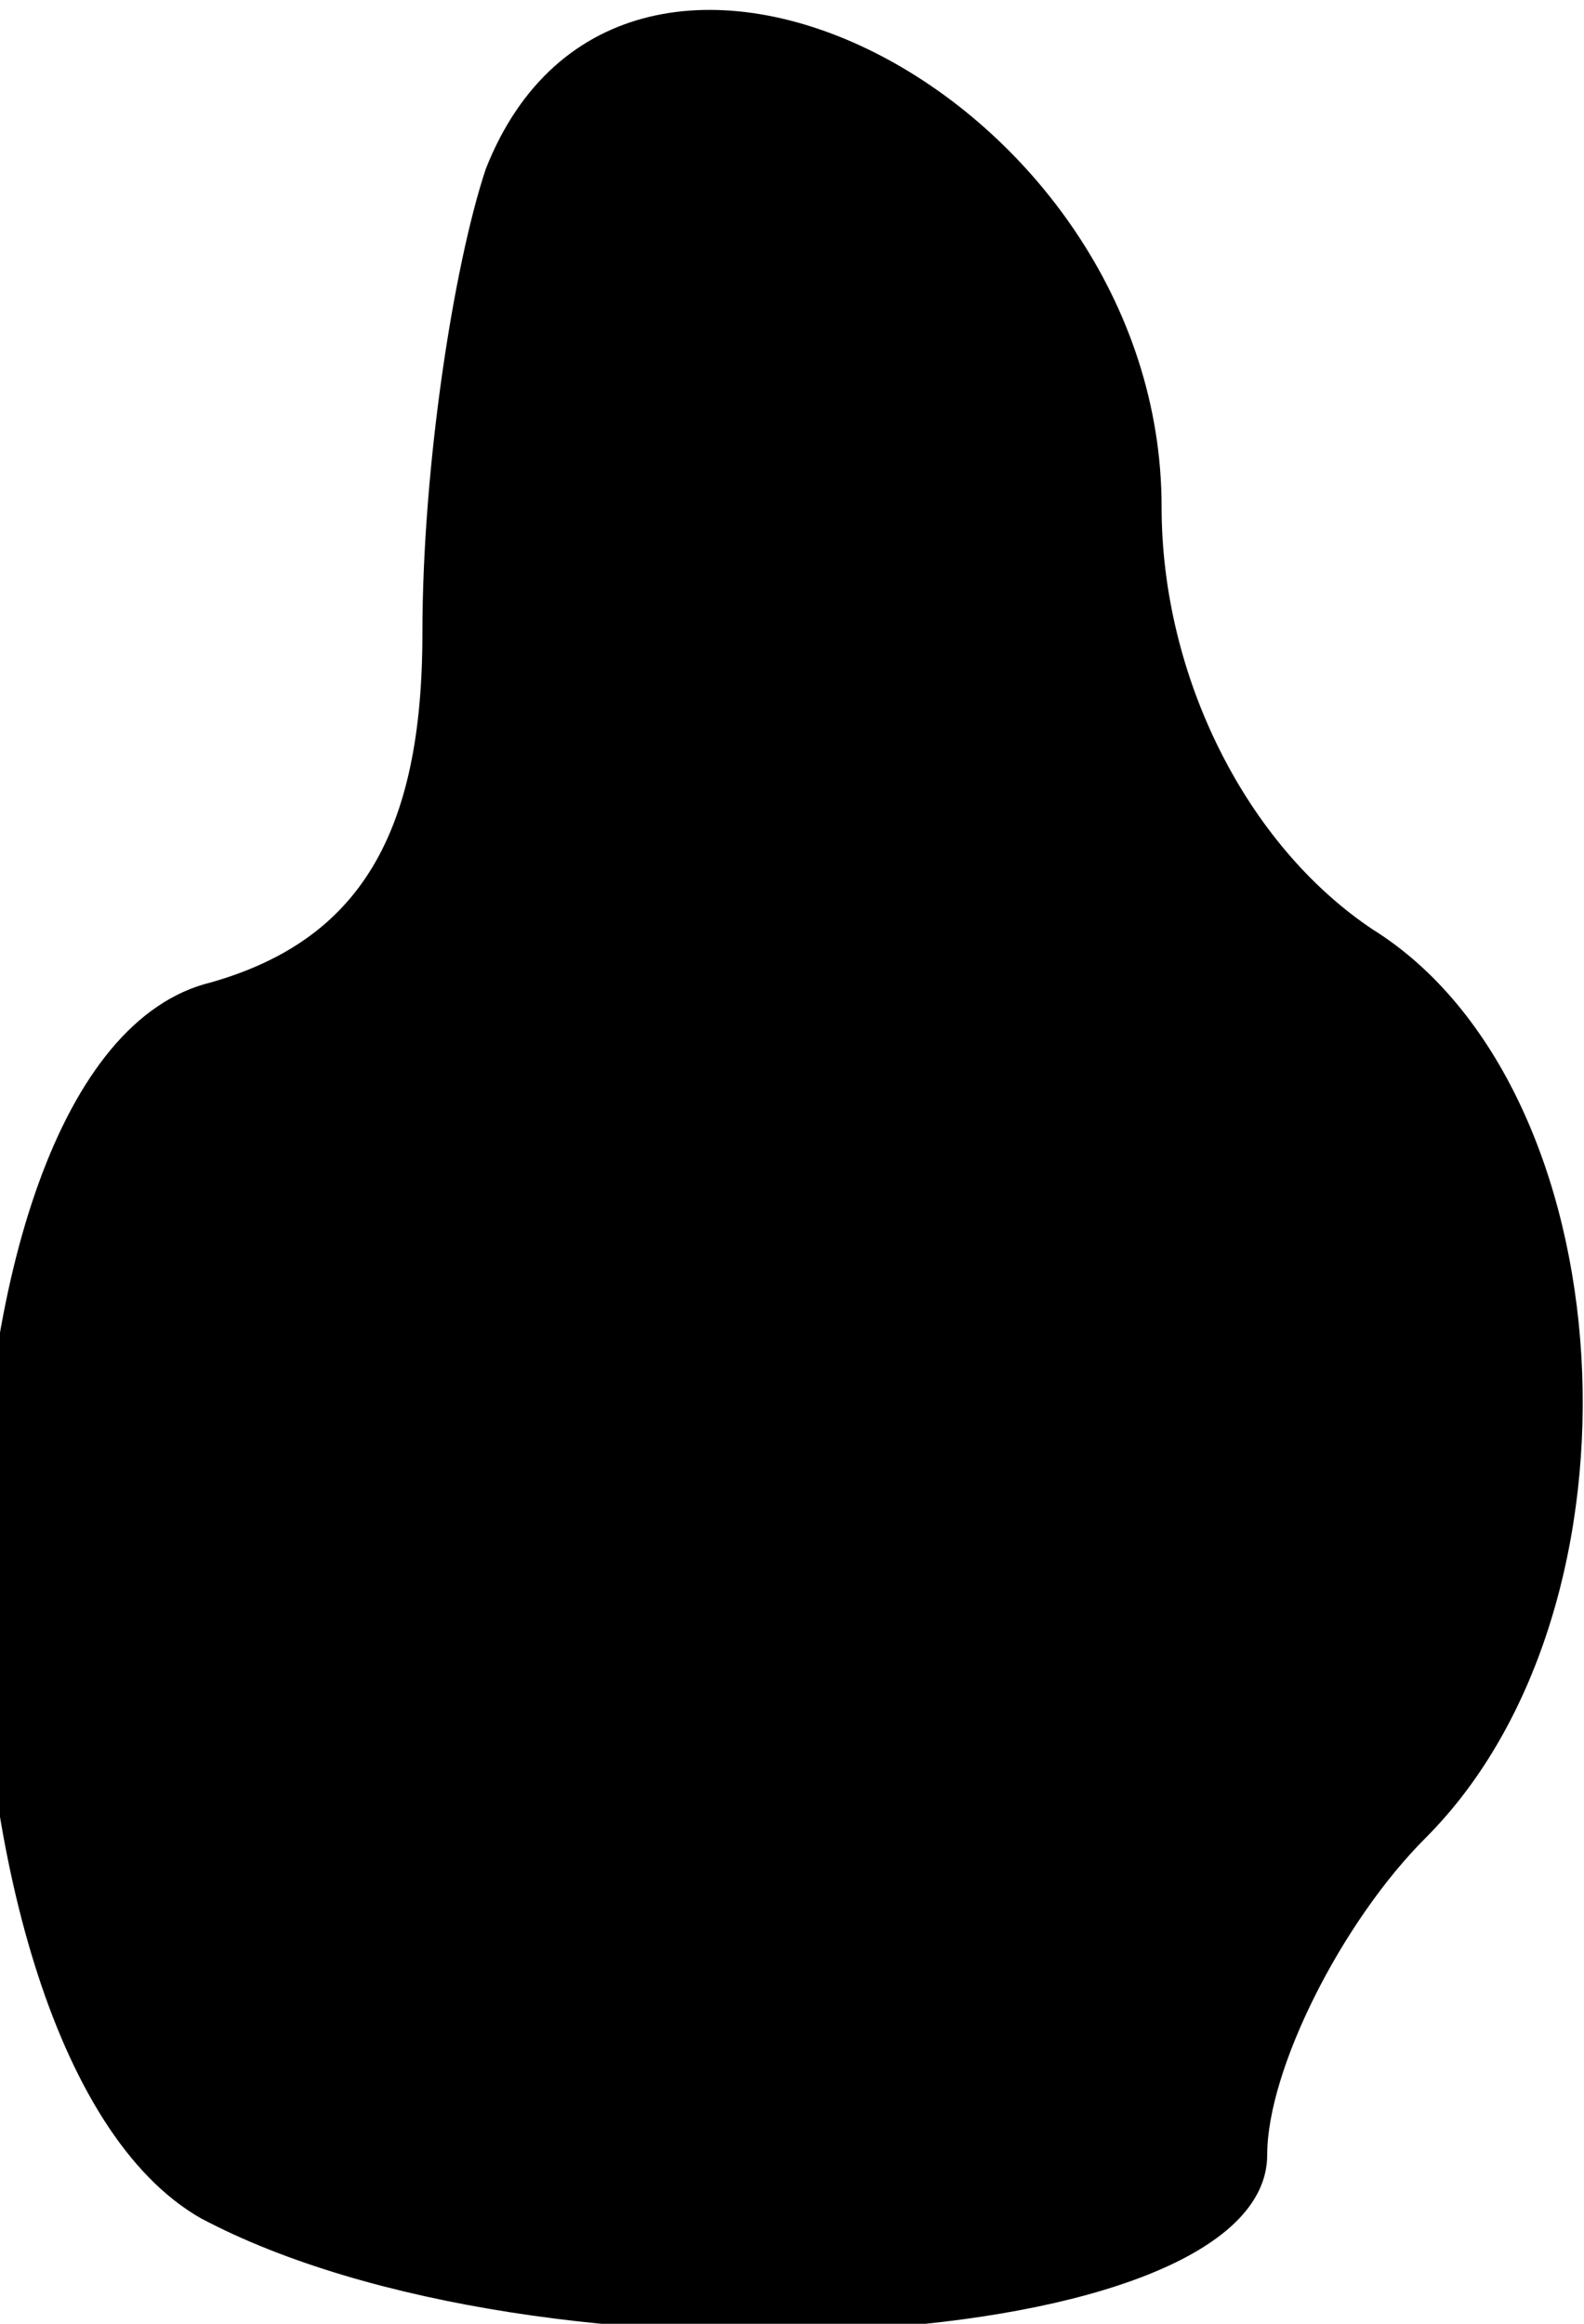 <?xml version="1.0" standalone="no"?>
<!DOCTYPE svg PUBLIC "-//W3C//DTD SVG 20010904//EN"
 "http://www.w3.org/TR/2001/REC-SVG-20010904/DTD/svg10.dtd">
<svg version="1.0" xmlns="http://www.w3.org/2000/svg"
 width="15pt" height="22pt" viewBox="0 0 15 22"
 preserveAspectRatio="xMidYMid meet">
<g transform="translate(0,22) scale(0.1,-0.1)"
fill="#000000" stroke="none">
<path fill="#000000" stroke="none" d="M46 204 c-3 -9 -6 -28 -6 -44 0 -19 -6
-29 -20 -33 -29 -7 -29 -101 -1 -117 32 -17 101 -13 101 6 0 8 7 22 15 30 22
22 19 71 -5 86 -12 8 -20 24 -20 40 0 39 -51 65 -64 32z"/>
</g>
</svg>
